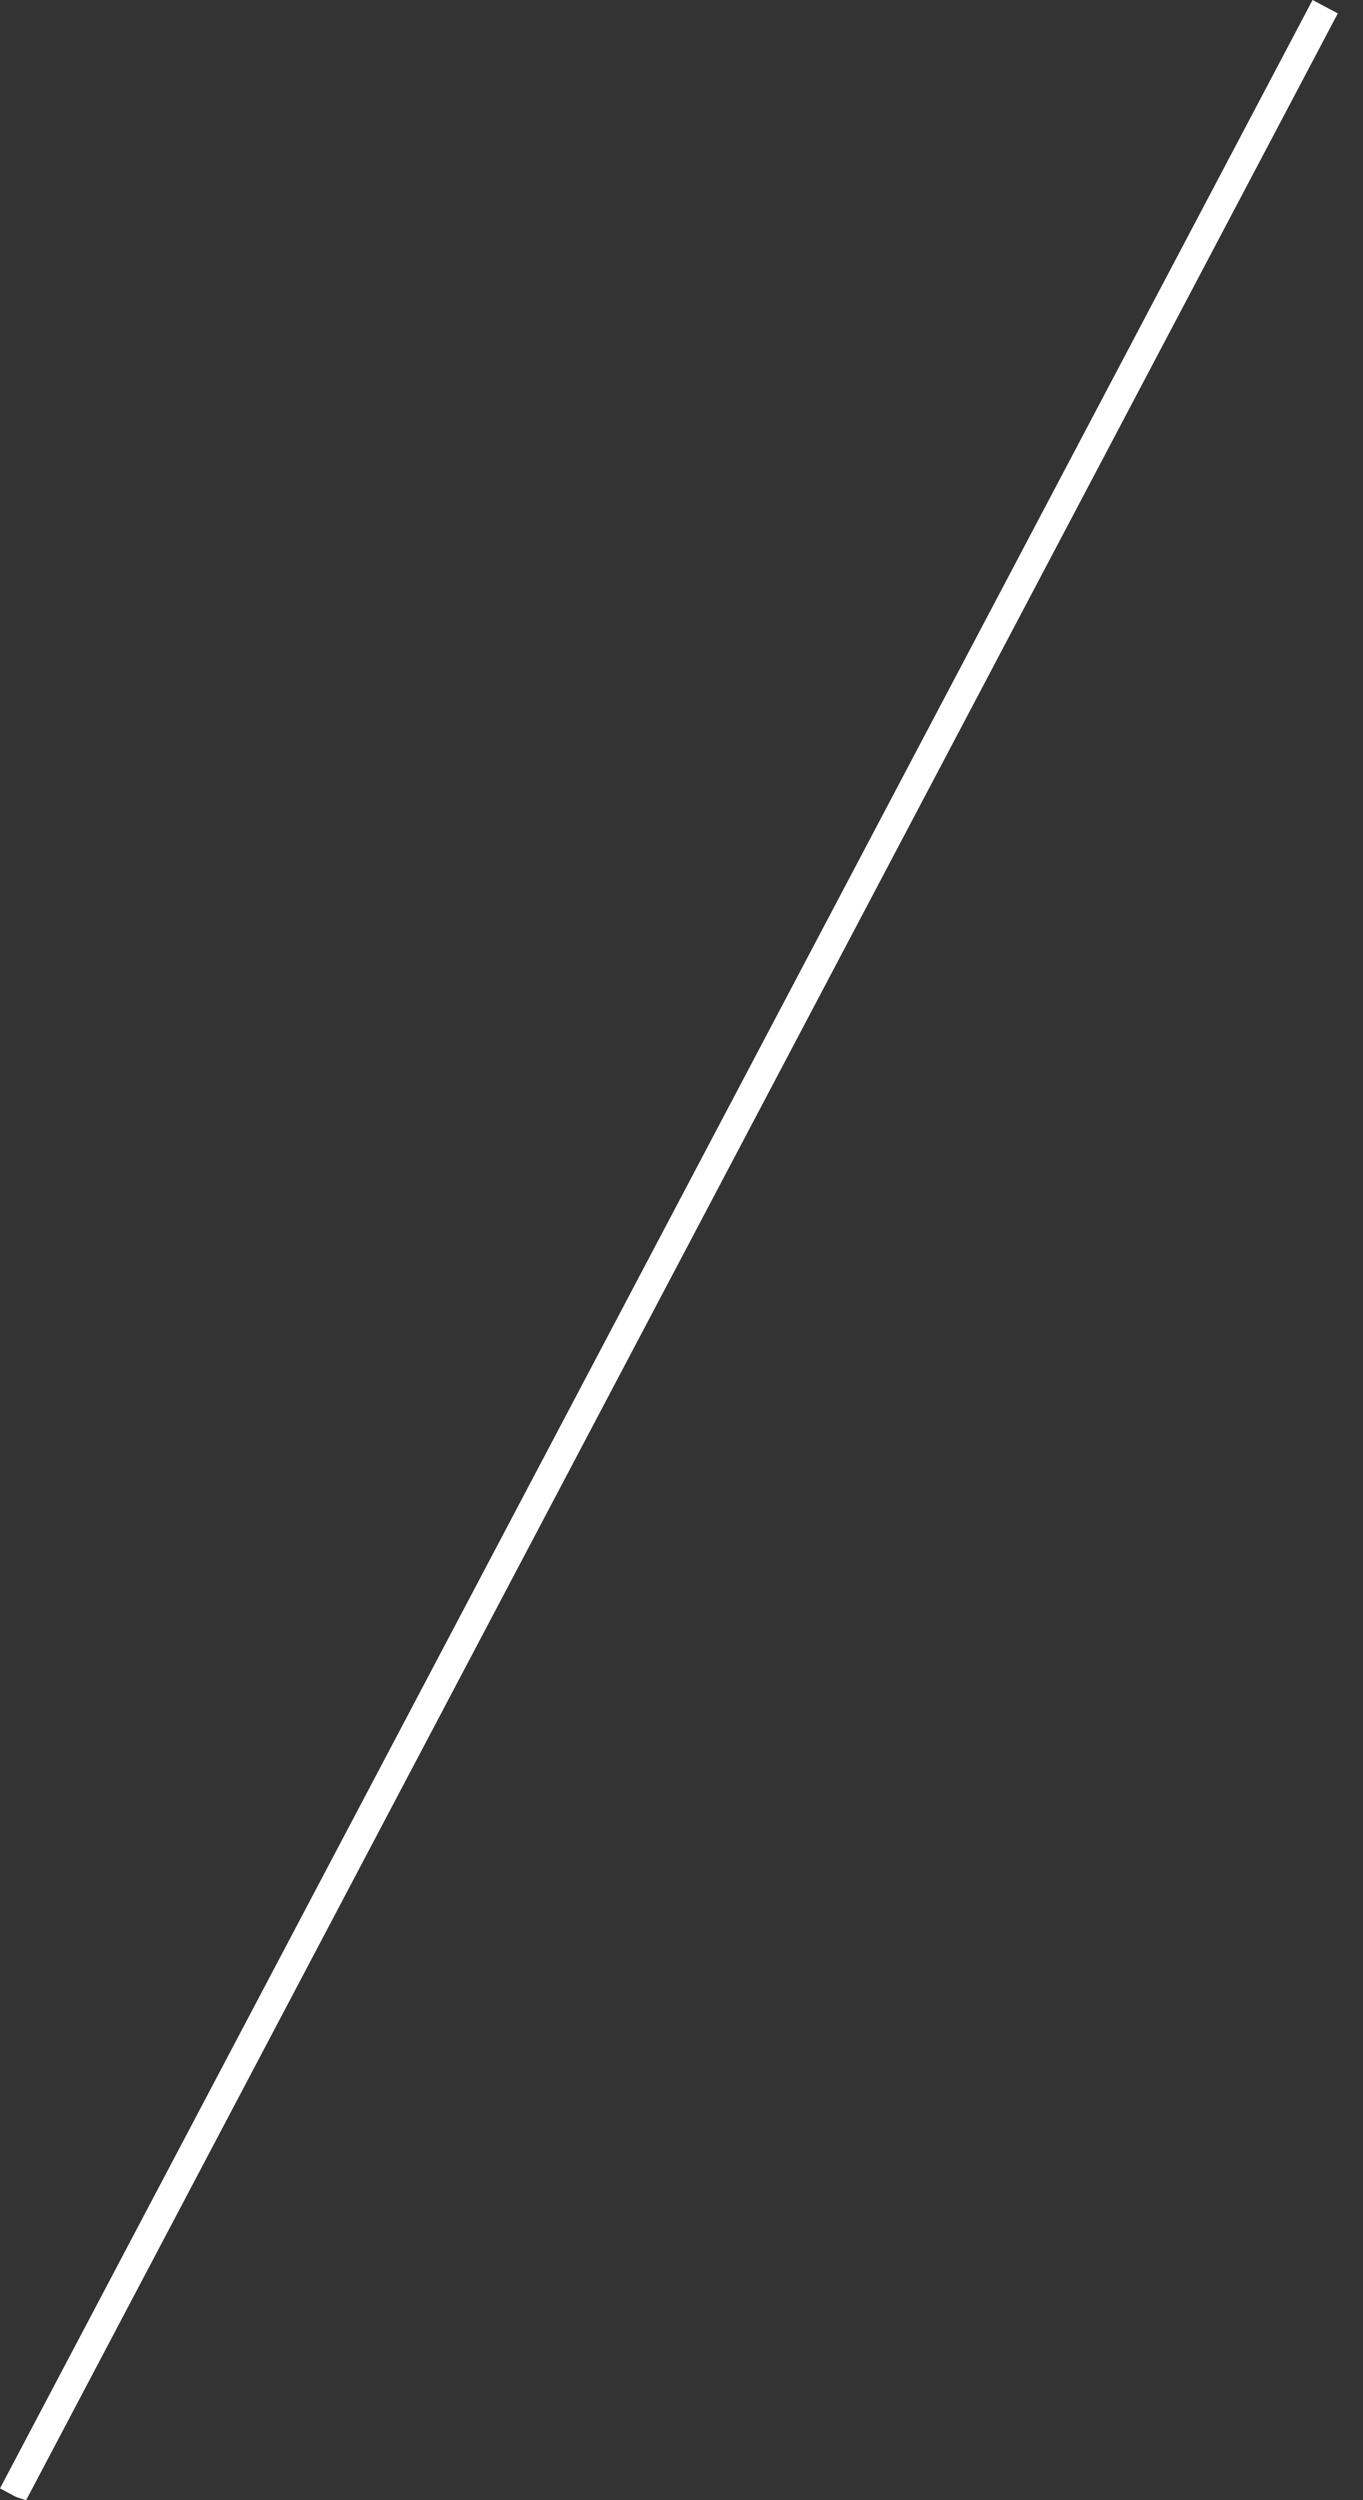 <svg width="6" height="11" viewBox="0 0 6 11" fill="none" xmlns="http://www.w3.org/2000/svg">
<rect x="0" y="0" width="6" height="11" fill="#333333" stroke="none"/>
<path d="M0.115 11L5.889 0.059L5.778 0L0 10.948L0.069 10.985C0.084 10.99 0.1 10.996 0.115 11Z" fill="white"/>
</svg>

